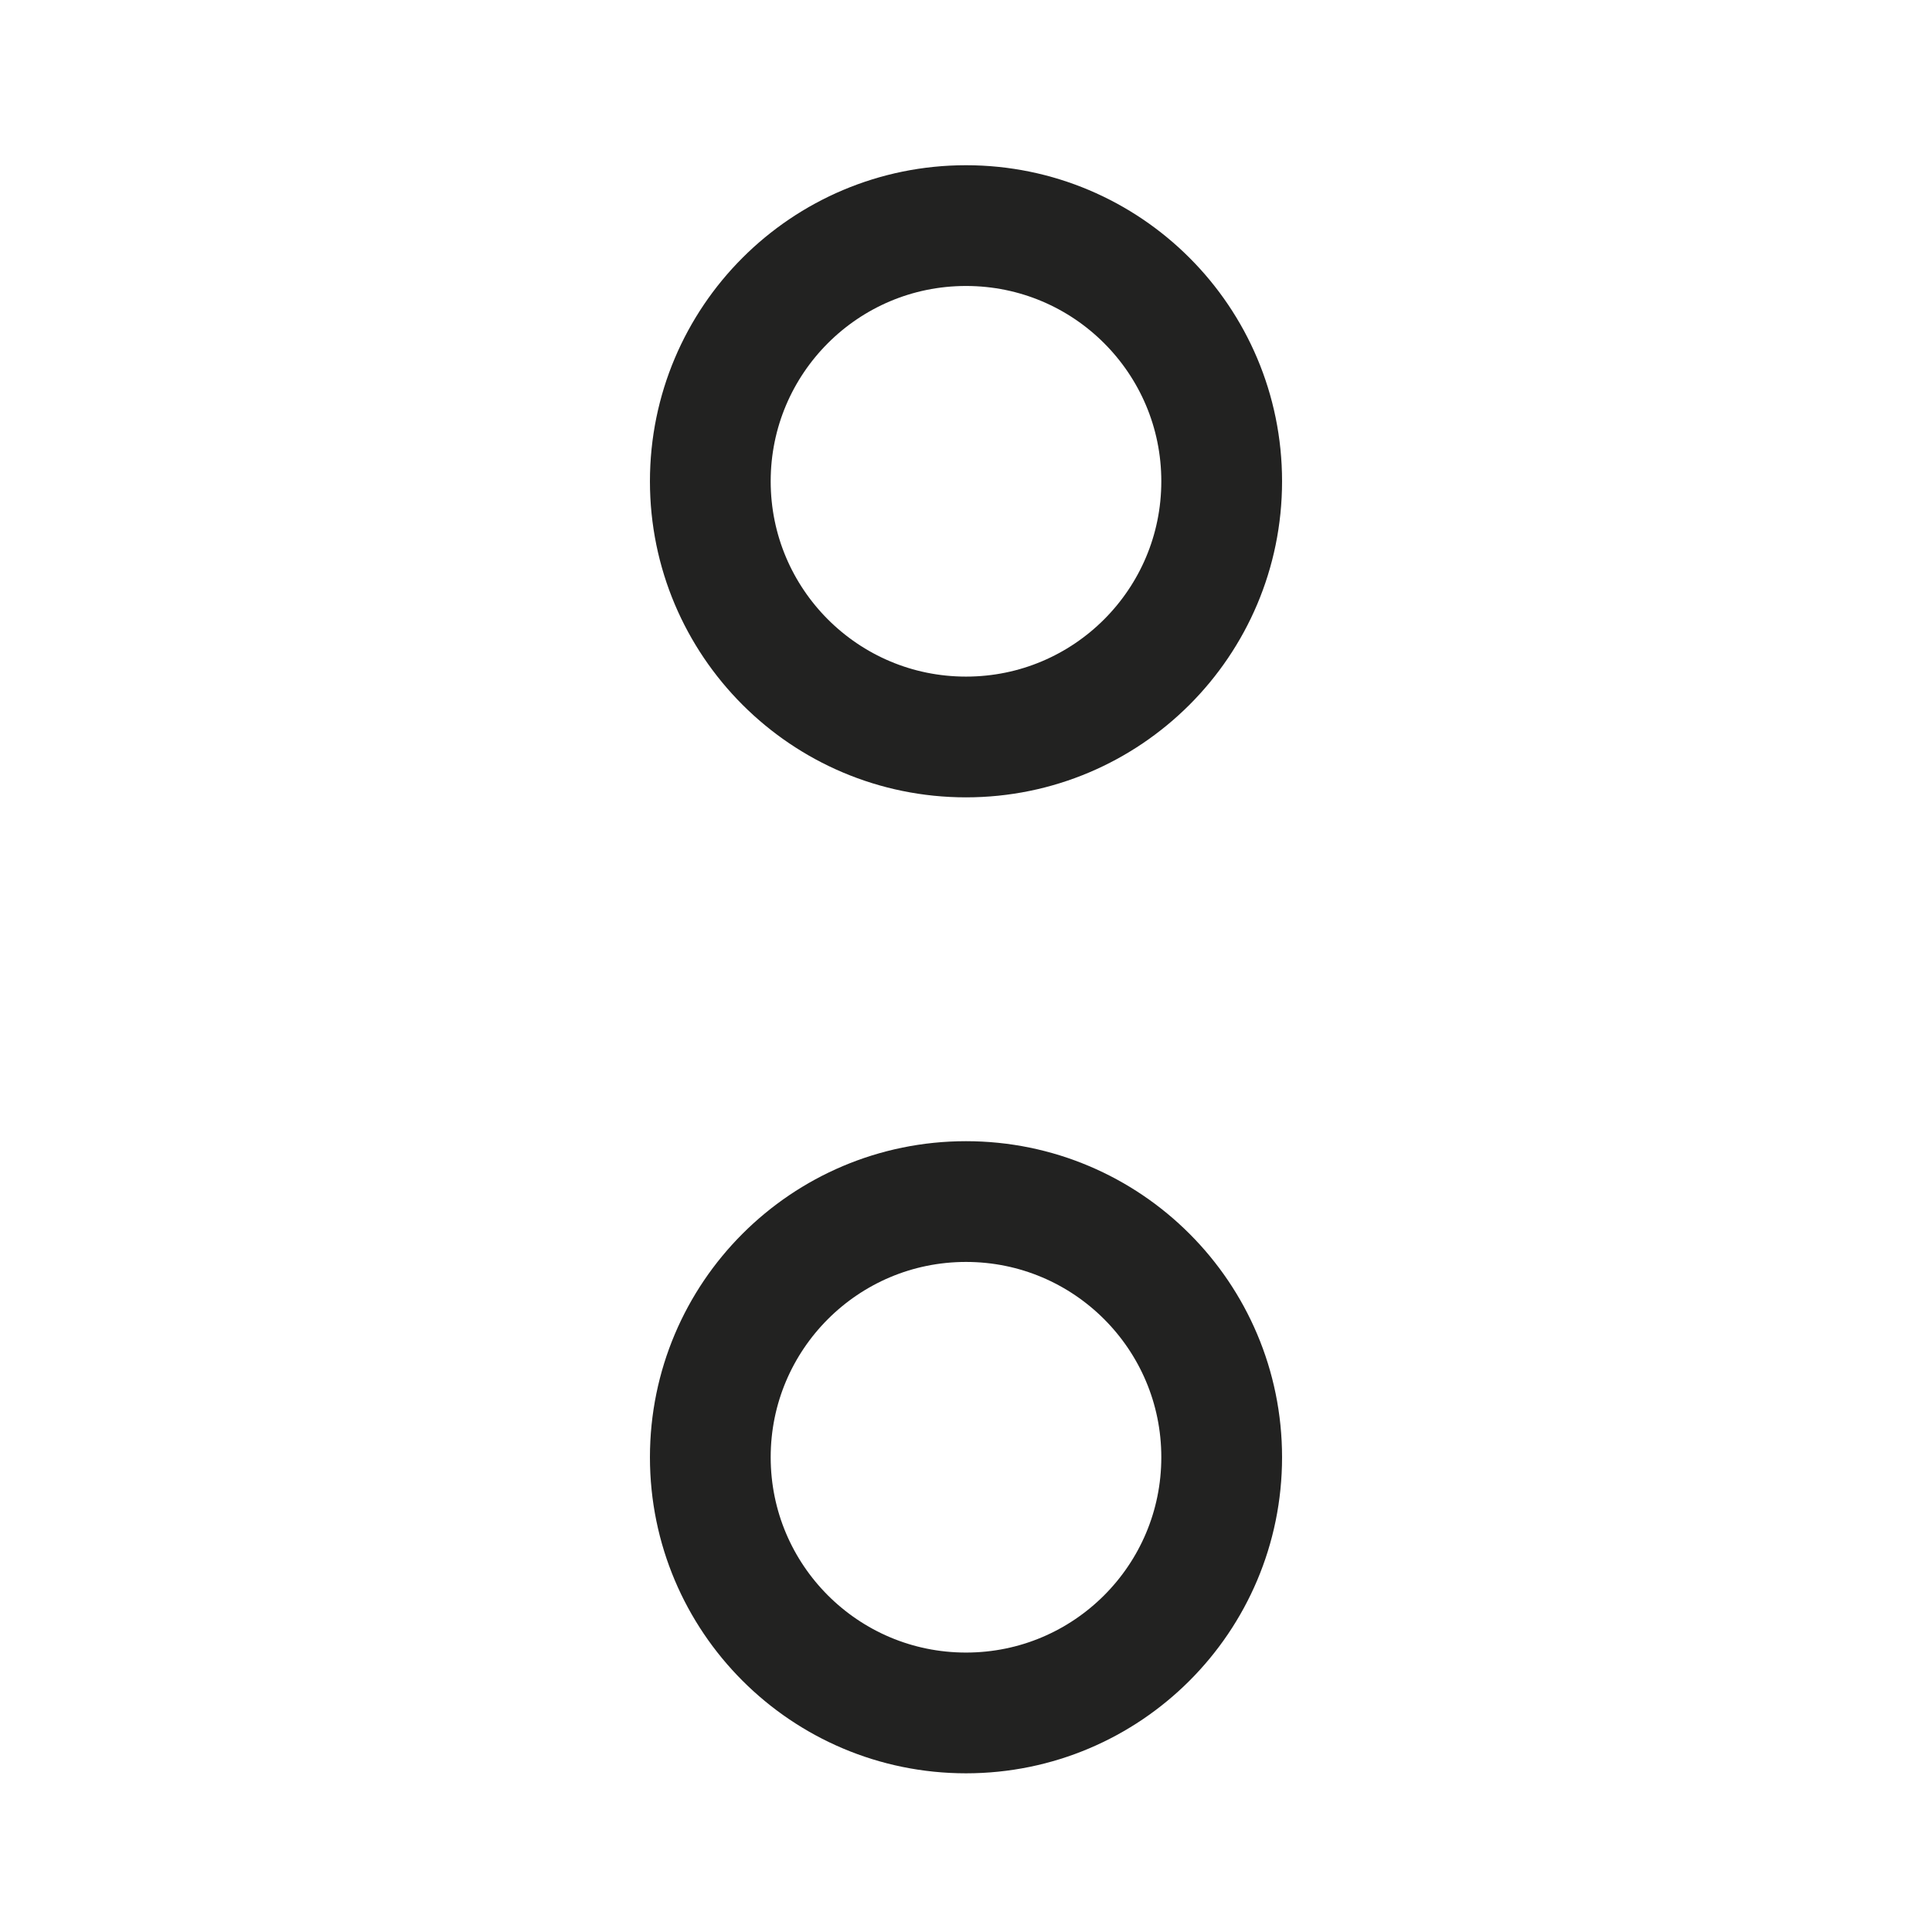 <svg id="Calque_2" data-name="Calque 2" xmlns="http://www.w3.org/2000/svg" viewBox="0 0 192 192"><defs><style>.cls-1{fill:none;stroke:#222221;stroke-miterlimit:10;stroke-width:12px;}</style></defs><circle class="cls-1" cx="96" cy="47.83" r="25.41"/><circle class="cls-1" cx="96" cy="144.82" r="25.41"/></svg>